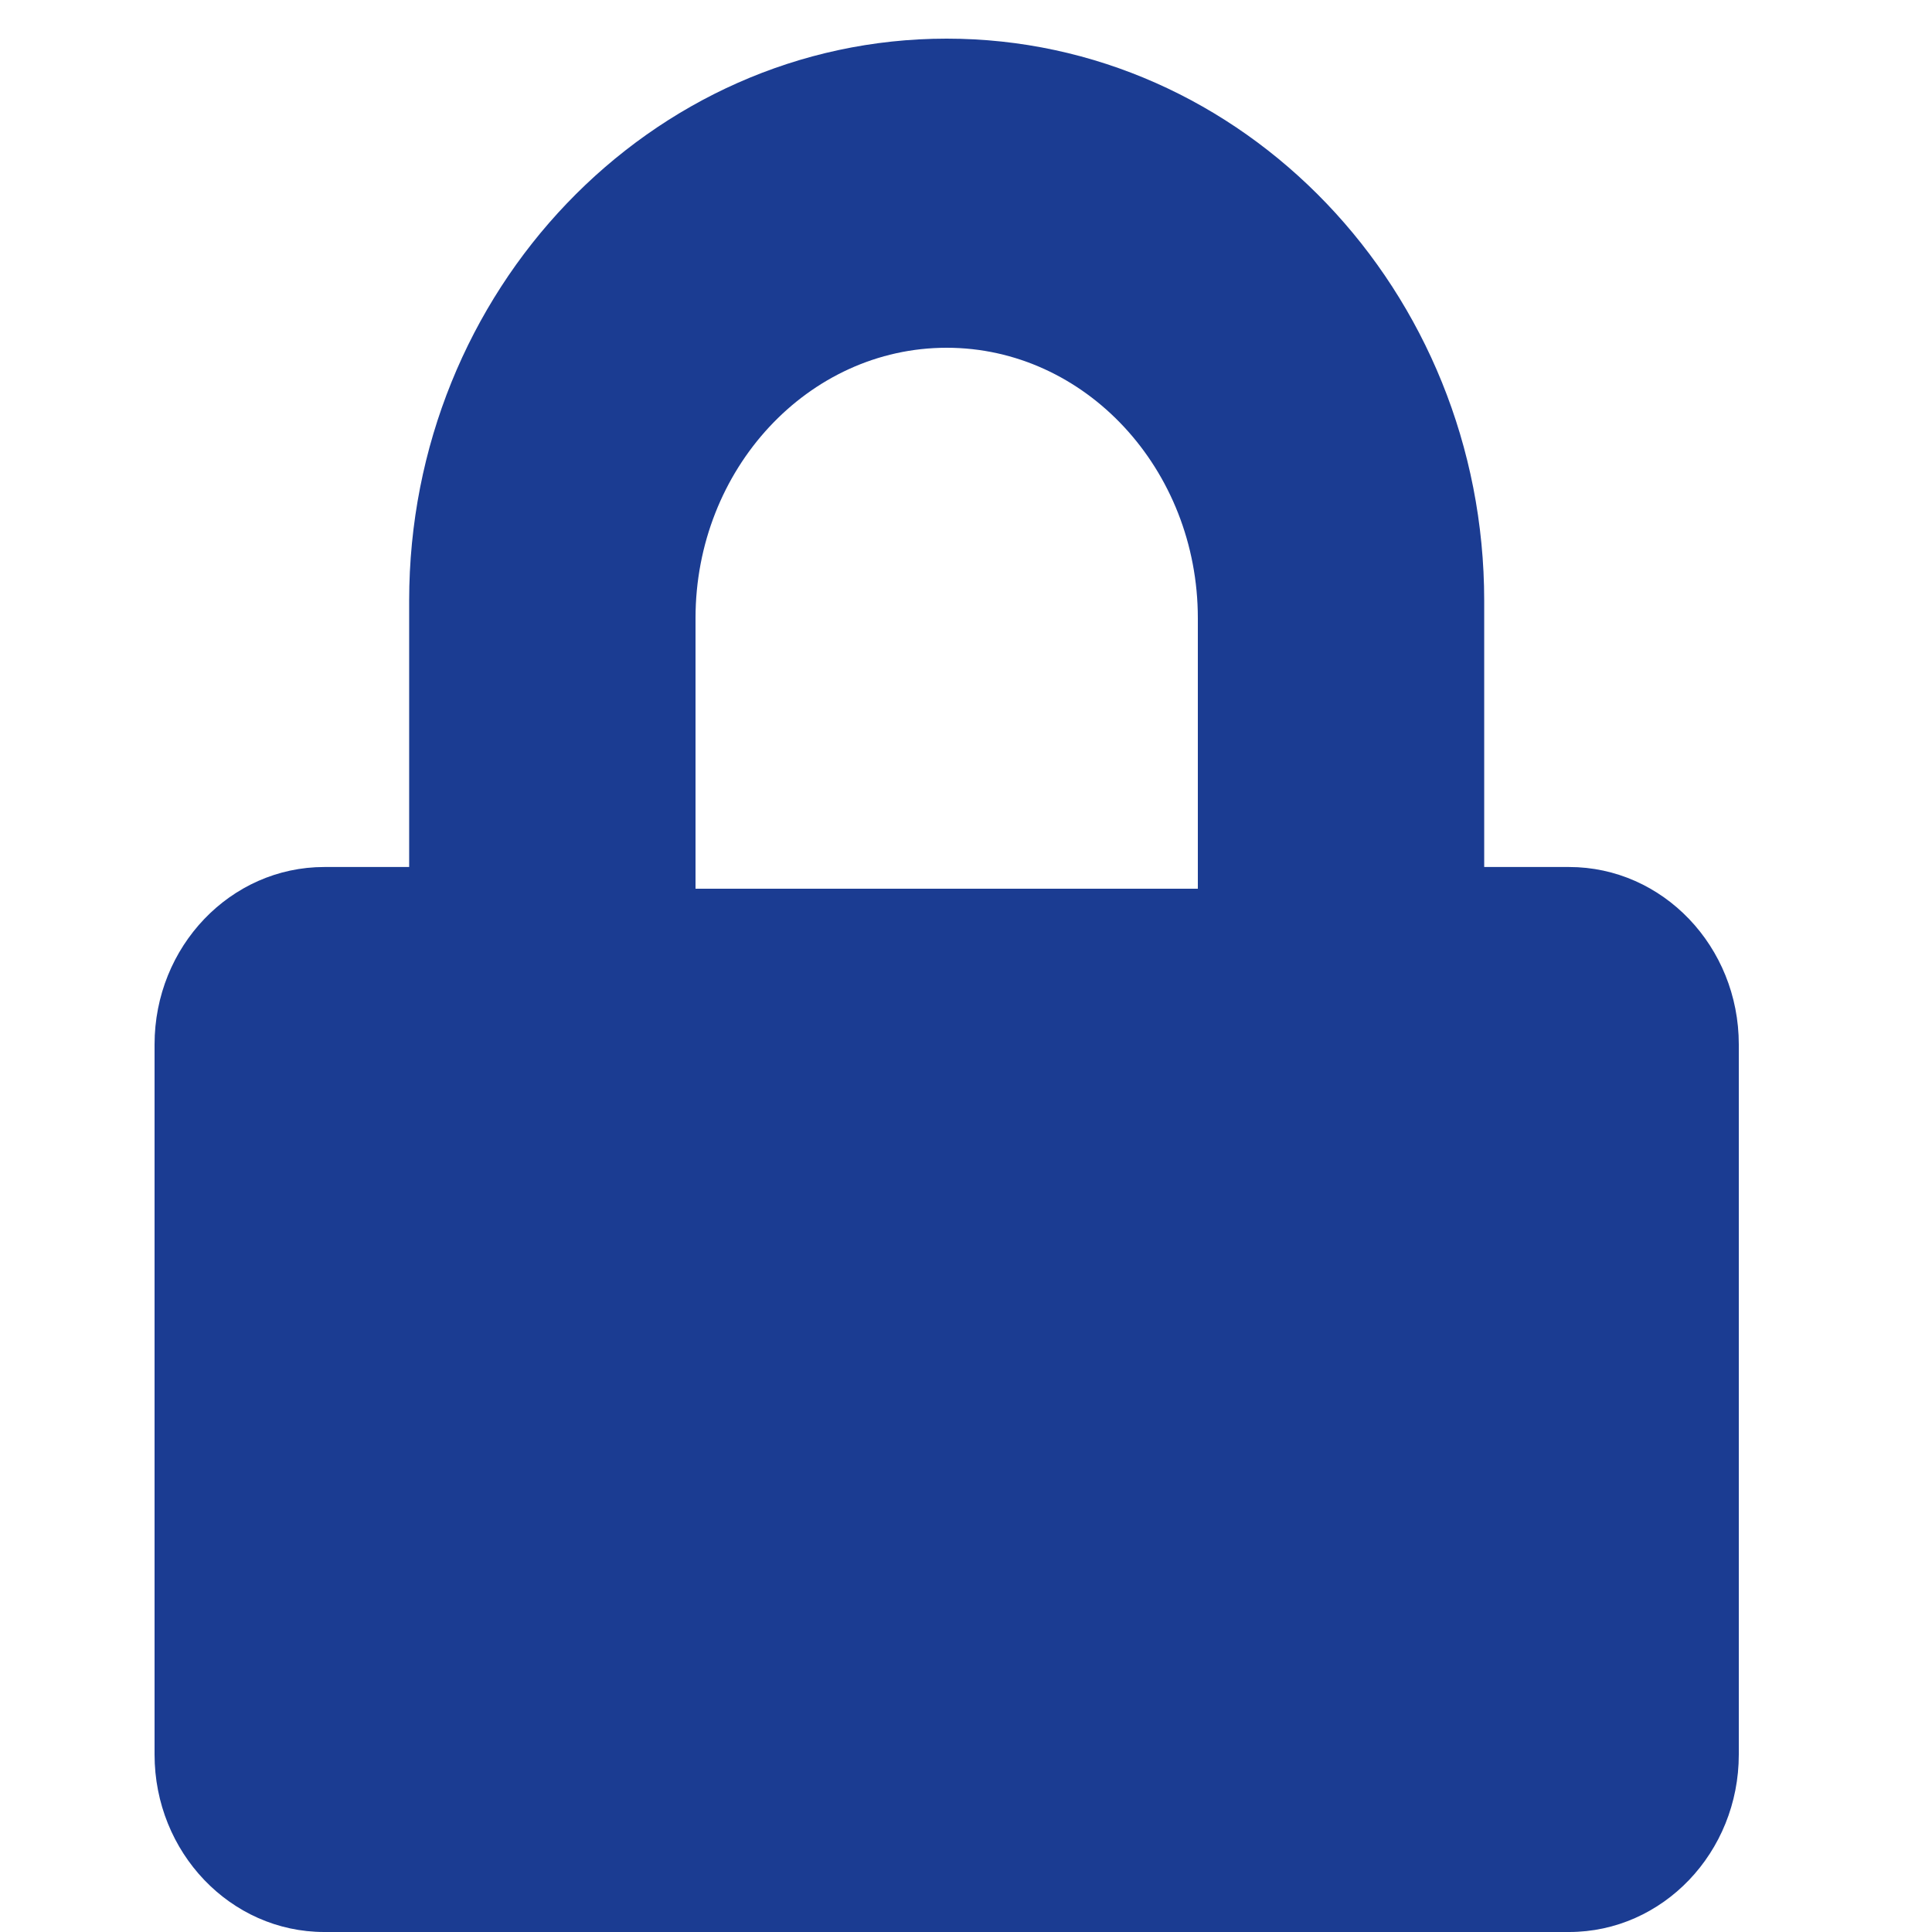 <?xml version="1.0" encoding="UTF-8"?>
<svg width="50px" height="50px" viewBox="0 0 50 50" version="1.1" xmlns="http://www.w3.org/2000/svg" xmlns:xlink="http://www.w3.org/1999/xlink">
    <title>icons/general/security</title>
    <g id="Icons" stroke="none" stroke-width="1" fill="none" fill-rule="evenodd">
        <g id="lock-copy-3" fill="#1B3C92" transform="translate(4, 1)">
            <path d="M36.607,21.438 L34.411,21.438 L34.411,14.547 C34.411,6.527 28.169,0 20.5,0 C12.831,0 6.589,6.527 6.589,14.547 L6.589,21.438 L4.393,21.438 C1.968,21.438 0,23.495 0,26.031 L0,44.406 C0,46.942 1.968,49 4.393,49 L36.607,49 C39.032,49 41,46.942 41,44.406 L41,26.031 C41,23.495 39.032,21.438 36.607,21.438 Z M27,22 L14,22 L14,15 C14,11.14 16.916,8 20.5,8 C24.084,8 27,11.14 27,15 L27,22 Z" id="Shape"></path>
        </g>
    </g>
</svg>